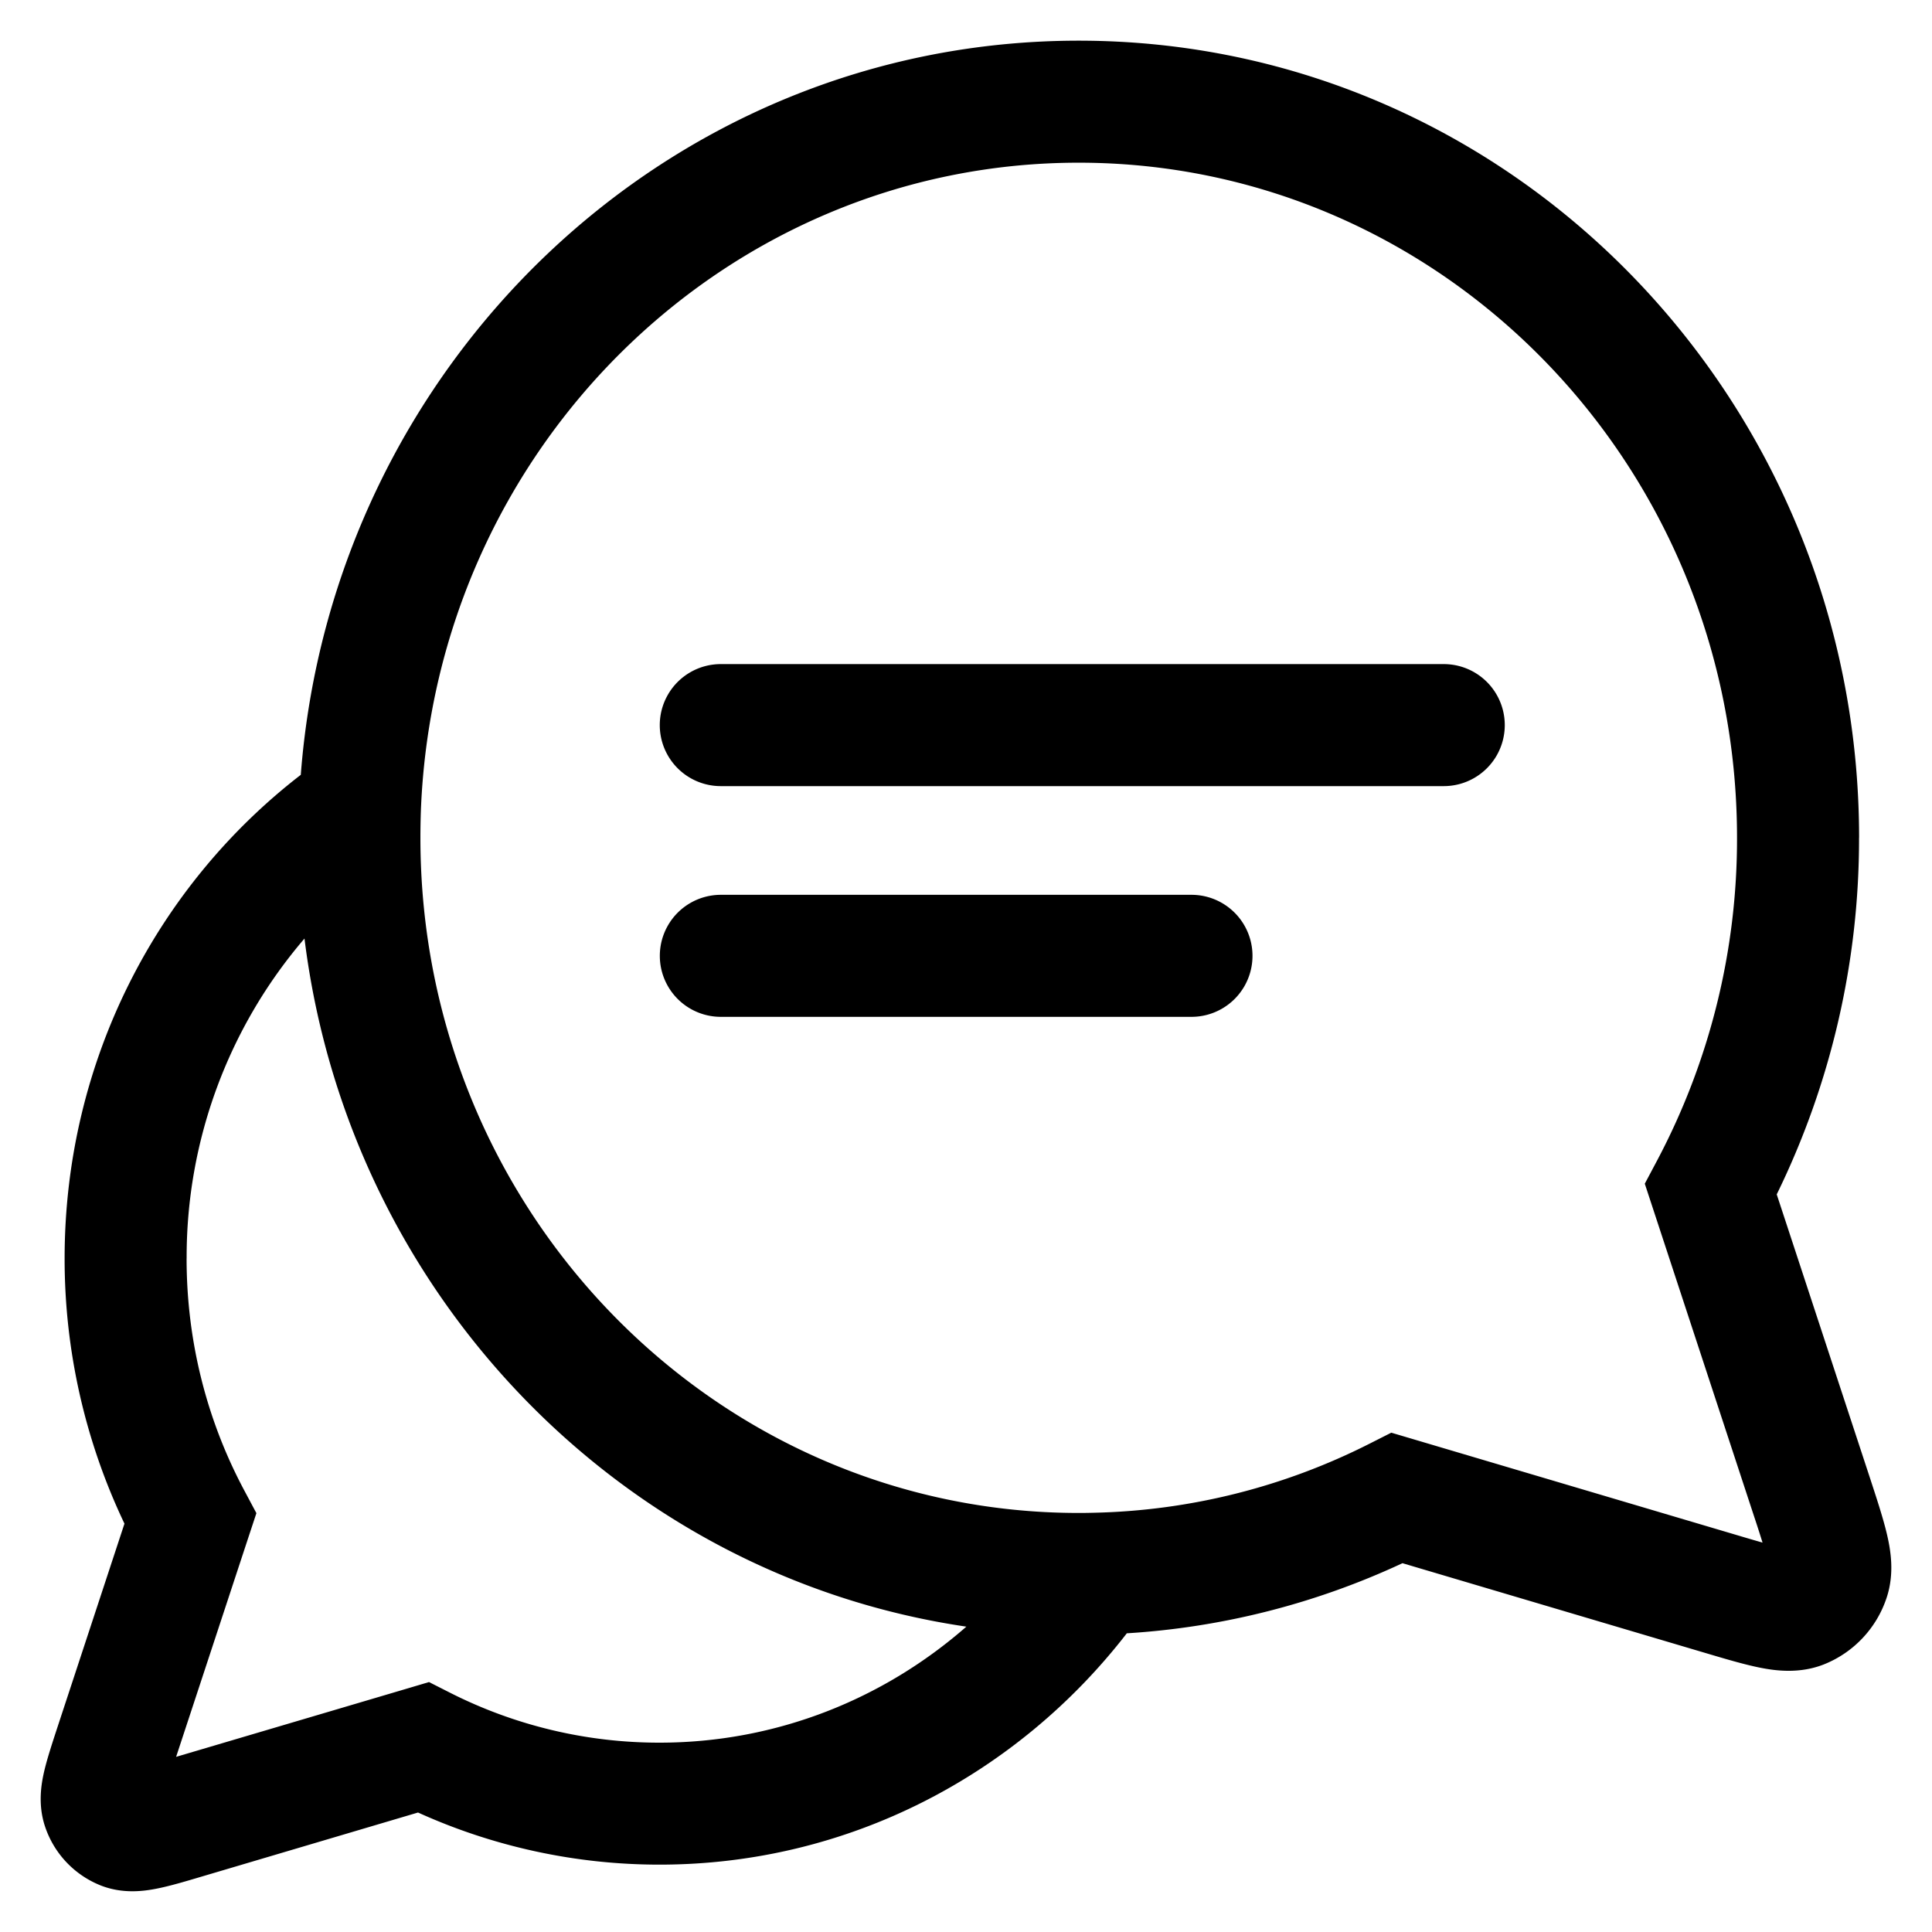 <svg viewBox="0 0 38 38" xmlns="http://www.w3.org/2000/svg"><path d="M34.165 16.479c0-7.36-5.823-13.279-12.948-13.279-6.945 0-12.653 5.623-12.938 12.723q-.01.277-.01.556c0 7.36 5.822 13.279 12.948 13.279q.146 0 .293-.004a12.6 12.6 0 0 0 5.43-1.36l.425-.215 6.816 2.02c.194.058.353.104.486.142-.045-.144-.1-.318-.172-.533l-2.144-6.526.24-.452a13.5 13.5 0 0 0 1.574-6.351M23.435 17.6a1.2 1.2 0 0 1 0 2.4h-9.257a1.2 1.2 0 0 1 0-2.4zm4.962-4.538a1.2 1.2 0 0 1 0 2.4h-14.22a1.2 1.2 0 0 1 0-2.4zM3.67 24.752c0 1.654.411 3.206 1.132 4.558l.241.452-.161.487-1.418 4.306L7.98 33.22l.458-.136.424.215a9.1 9.1 0 0 0 4.108.977c2.3 0 4.409-.857 6.037-2.282-6.813-1.002-12.156-6.568-13.018-13.534a9.62 9.62 0 0 0-2.318 6.292m32.894-8.274a15.9 15.9 0 0 1-1.619 7.014l1.83 5.566c.136.416.265.806.34 1.128.072.31.15.767-.01 1.244a2.13 2.13 0 0 1-1.228 1.305c-.479.19-.948.128-1.256.067-.322-.064-.712-.181-1.123-.303l-5.914-1.753a15 15 0 0 1-5.422 1.379c-2.137 2.764-5.456 4.55-9.193 4.55a11.5 11.5 0 0 1-4.748-1.025l-4.279 1.267c-.299.089-.605.18-.861.23-.242.048-.664.111-1.105-.064a1.89 1.89 0 0 1-1.091-1.157c-.147-.439-.072-.849-.016-1.091.06-.255.161-.56.26-.863l1.318-4.004a12.1 12.1 0 0 1-1.177-5.216c0-3.88 1.82-7.333 4.645-9.512C6.533 7.183 13.124.8 21.216.8c8.503 0 15.35 7.046 15.35 15.679"/></svg>